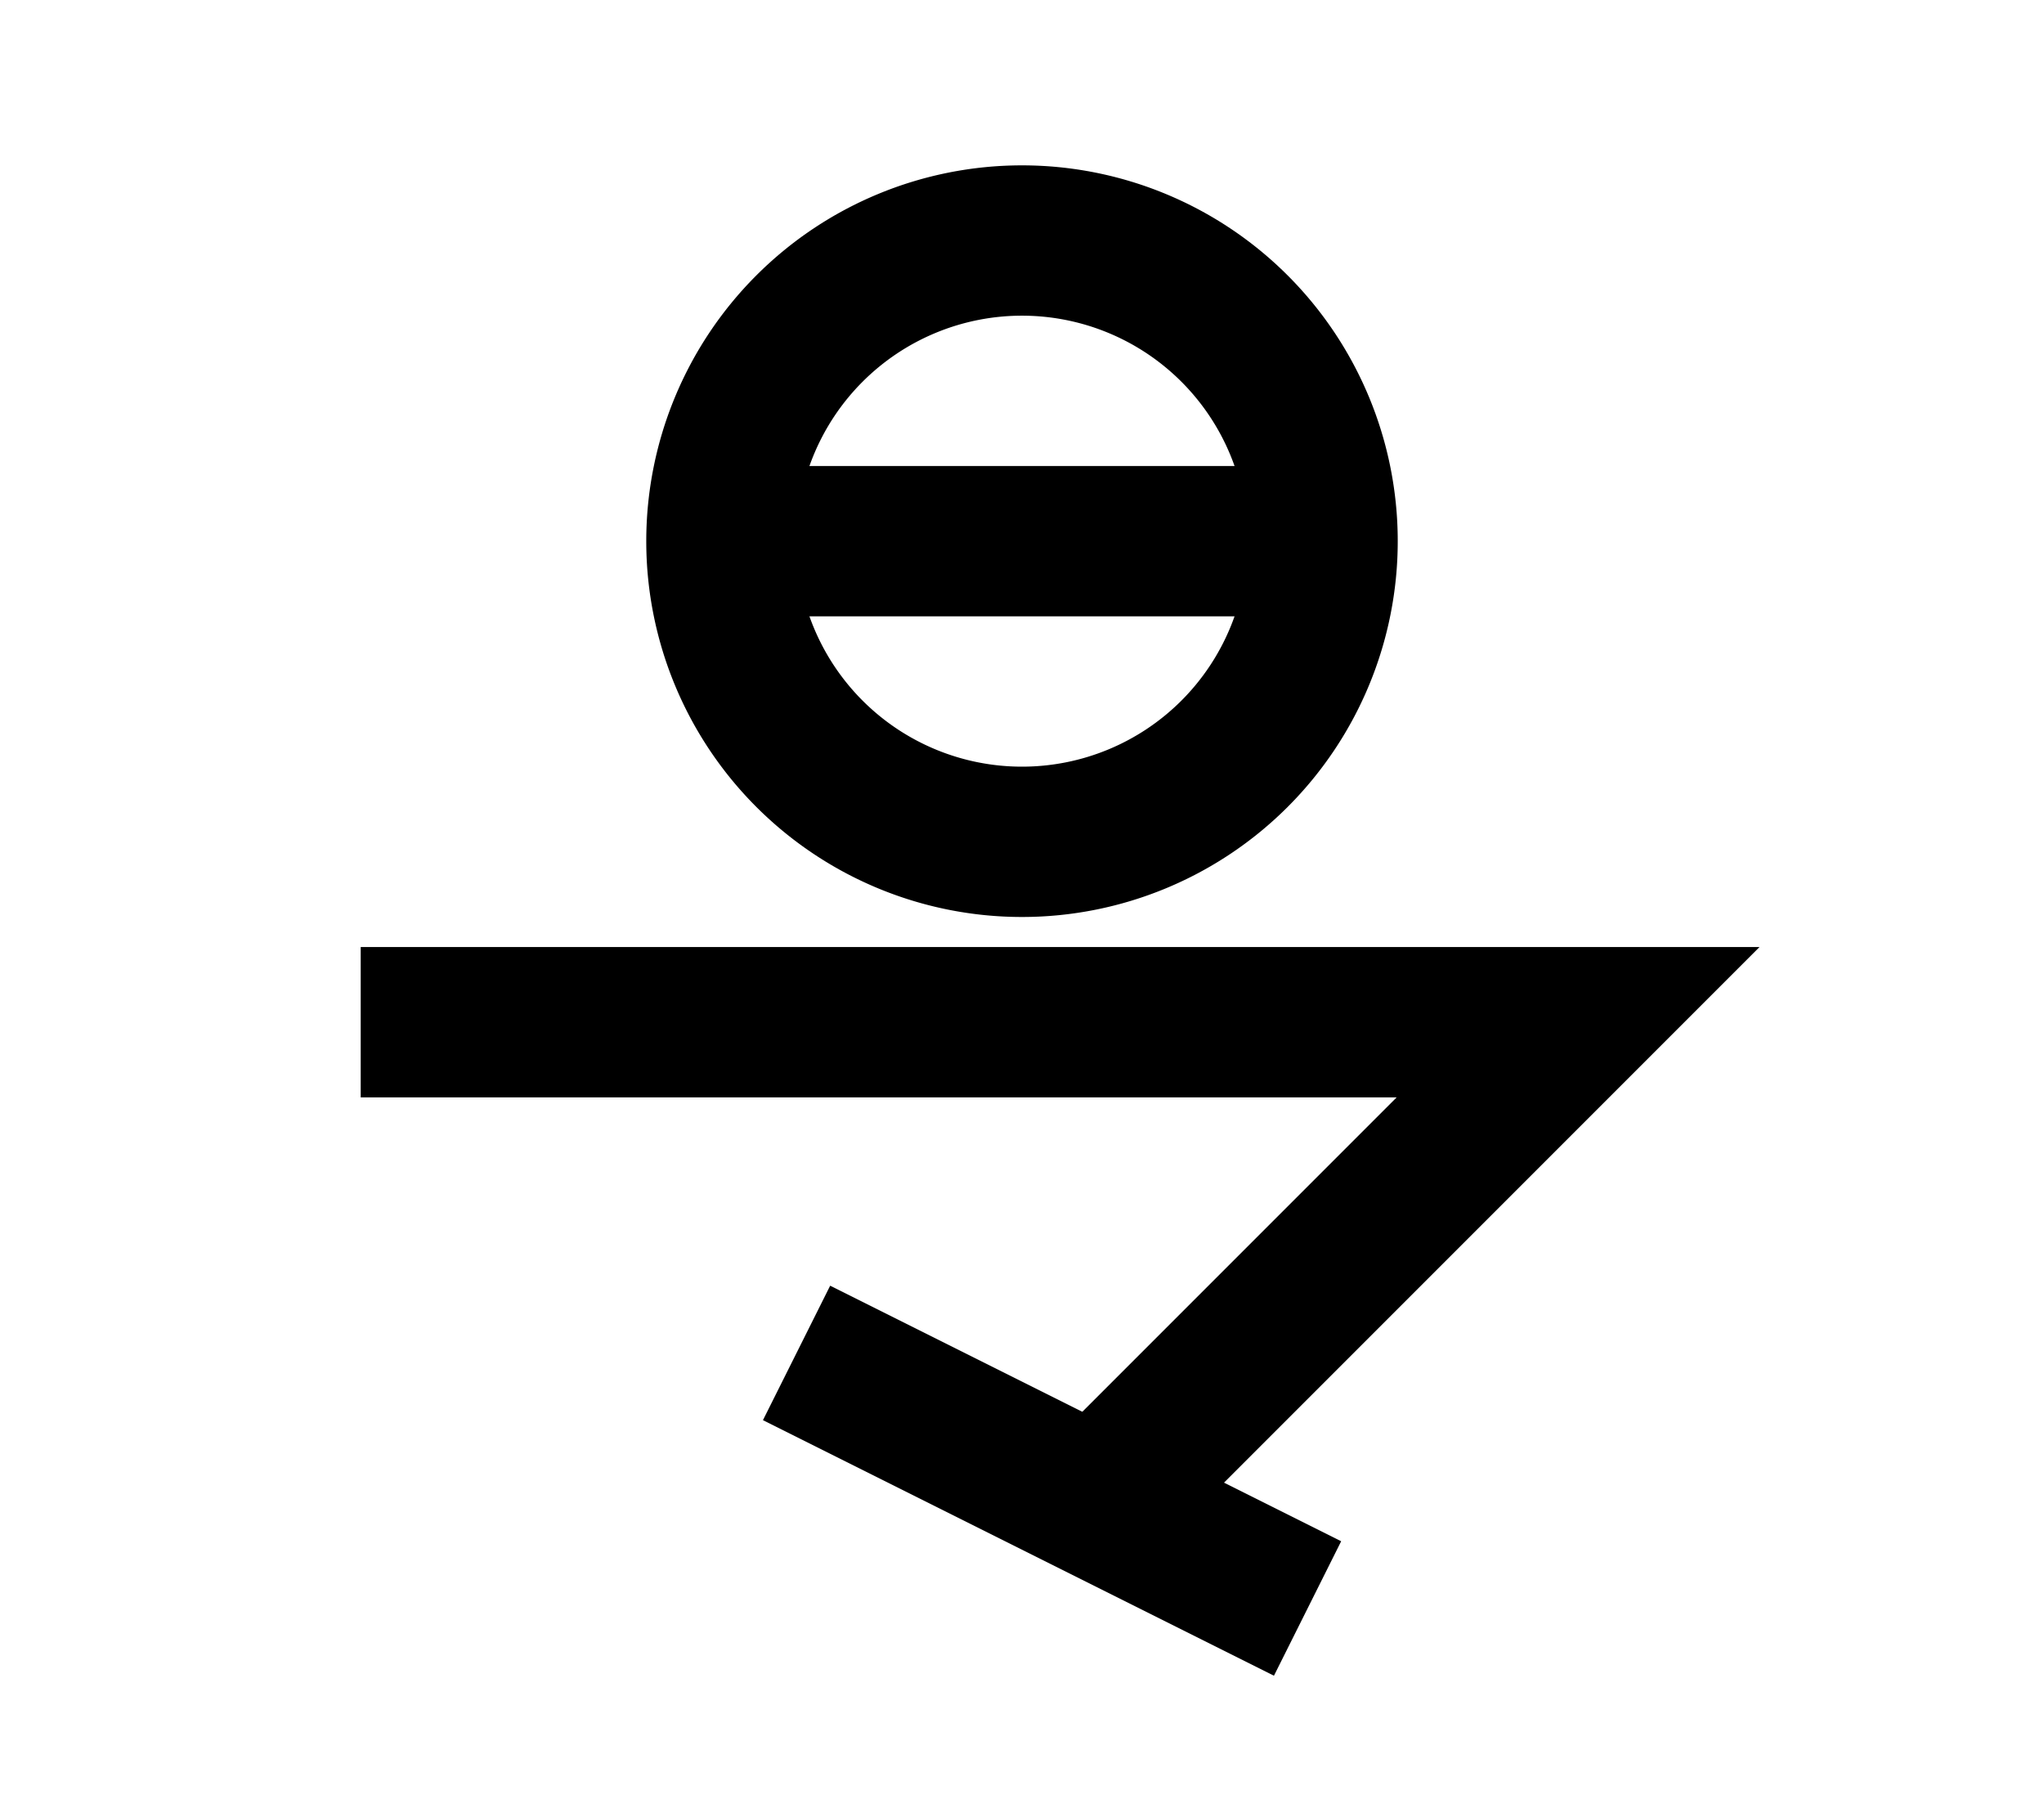 <?xml version="1.0" encoding="UTF-8"?>
<svg width="136mm" height="120mm" version="1.1" viewBox="0 0 136 120" xmlns="http://www.w3.org/2000/svg">
    <g stroke="#000" stroke-width="10" fill="none">
        <g id="glyph">
            <path d="m48 36h40"></path>
            <path d="m48 36 a20 20 0 0 0 40 0a20 20 0 0 0 -40 0"></path>
            <path d="m24 68 81 0-32 32"></path>
            <path d="m53 90 34 17"></path>
        </g>
    </g>
</svg>